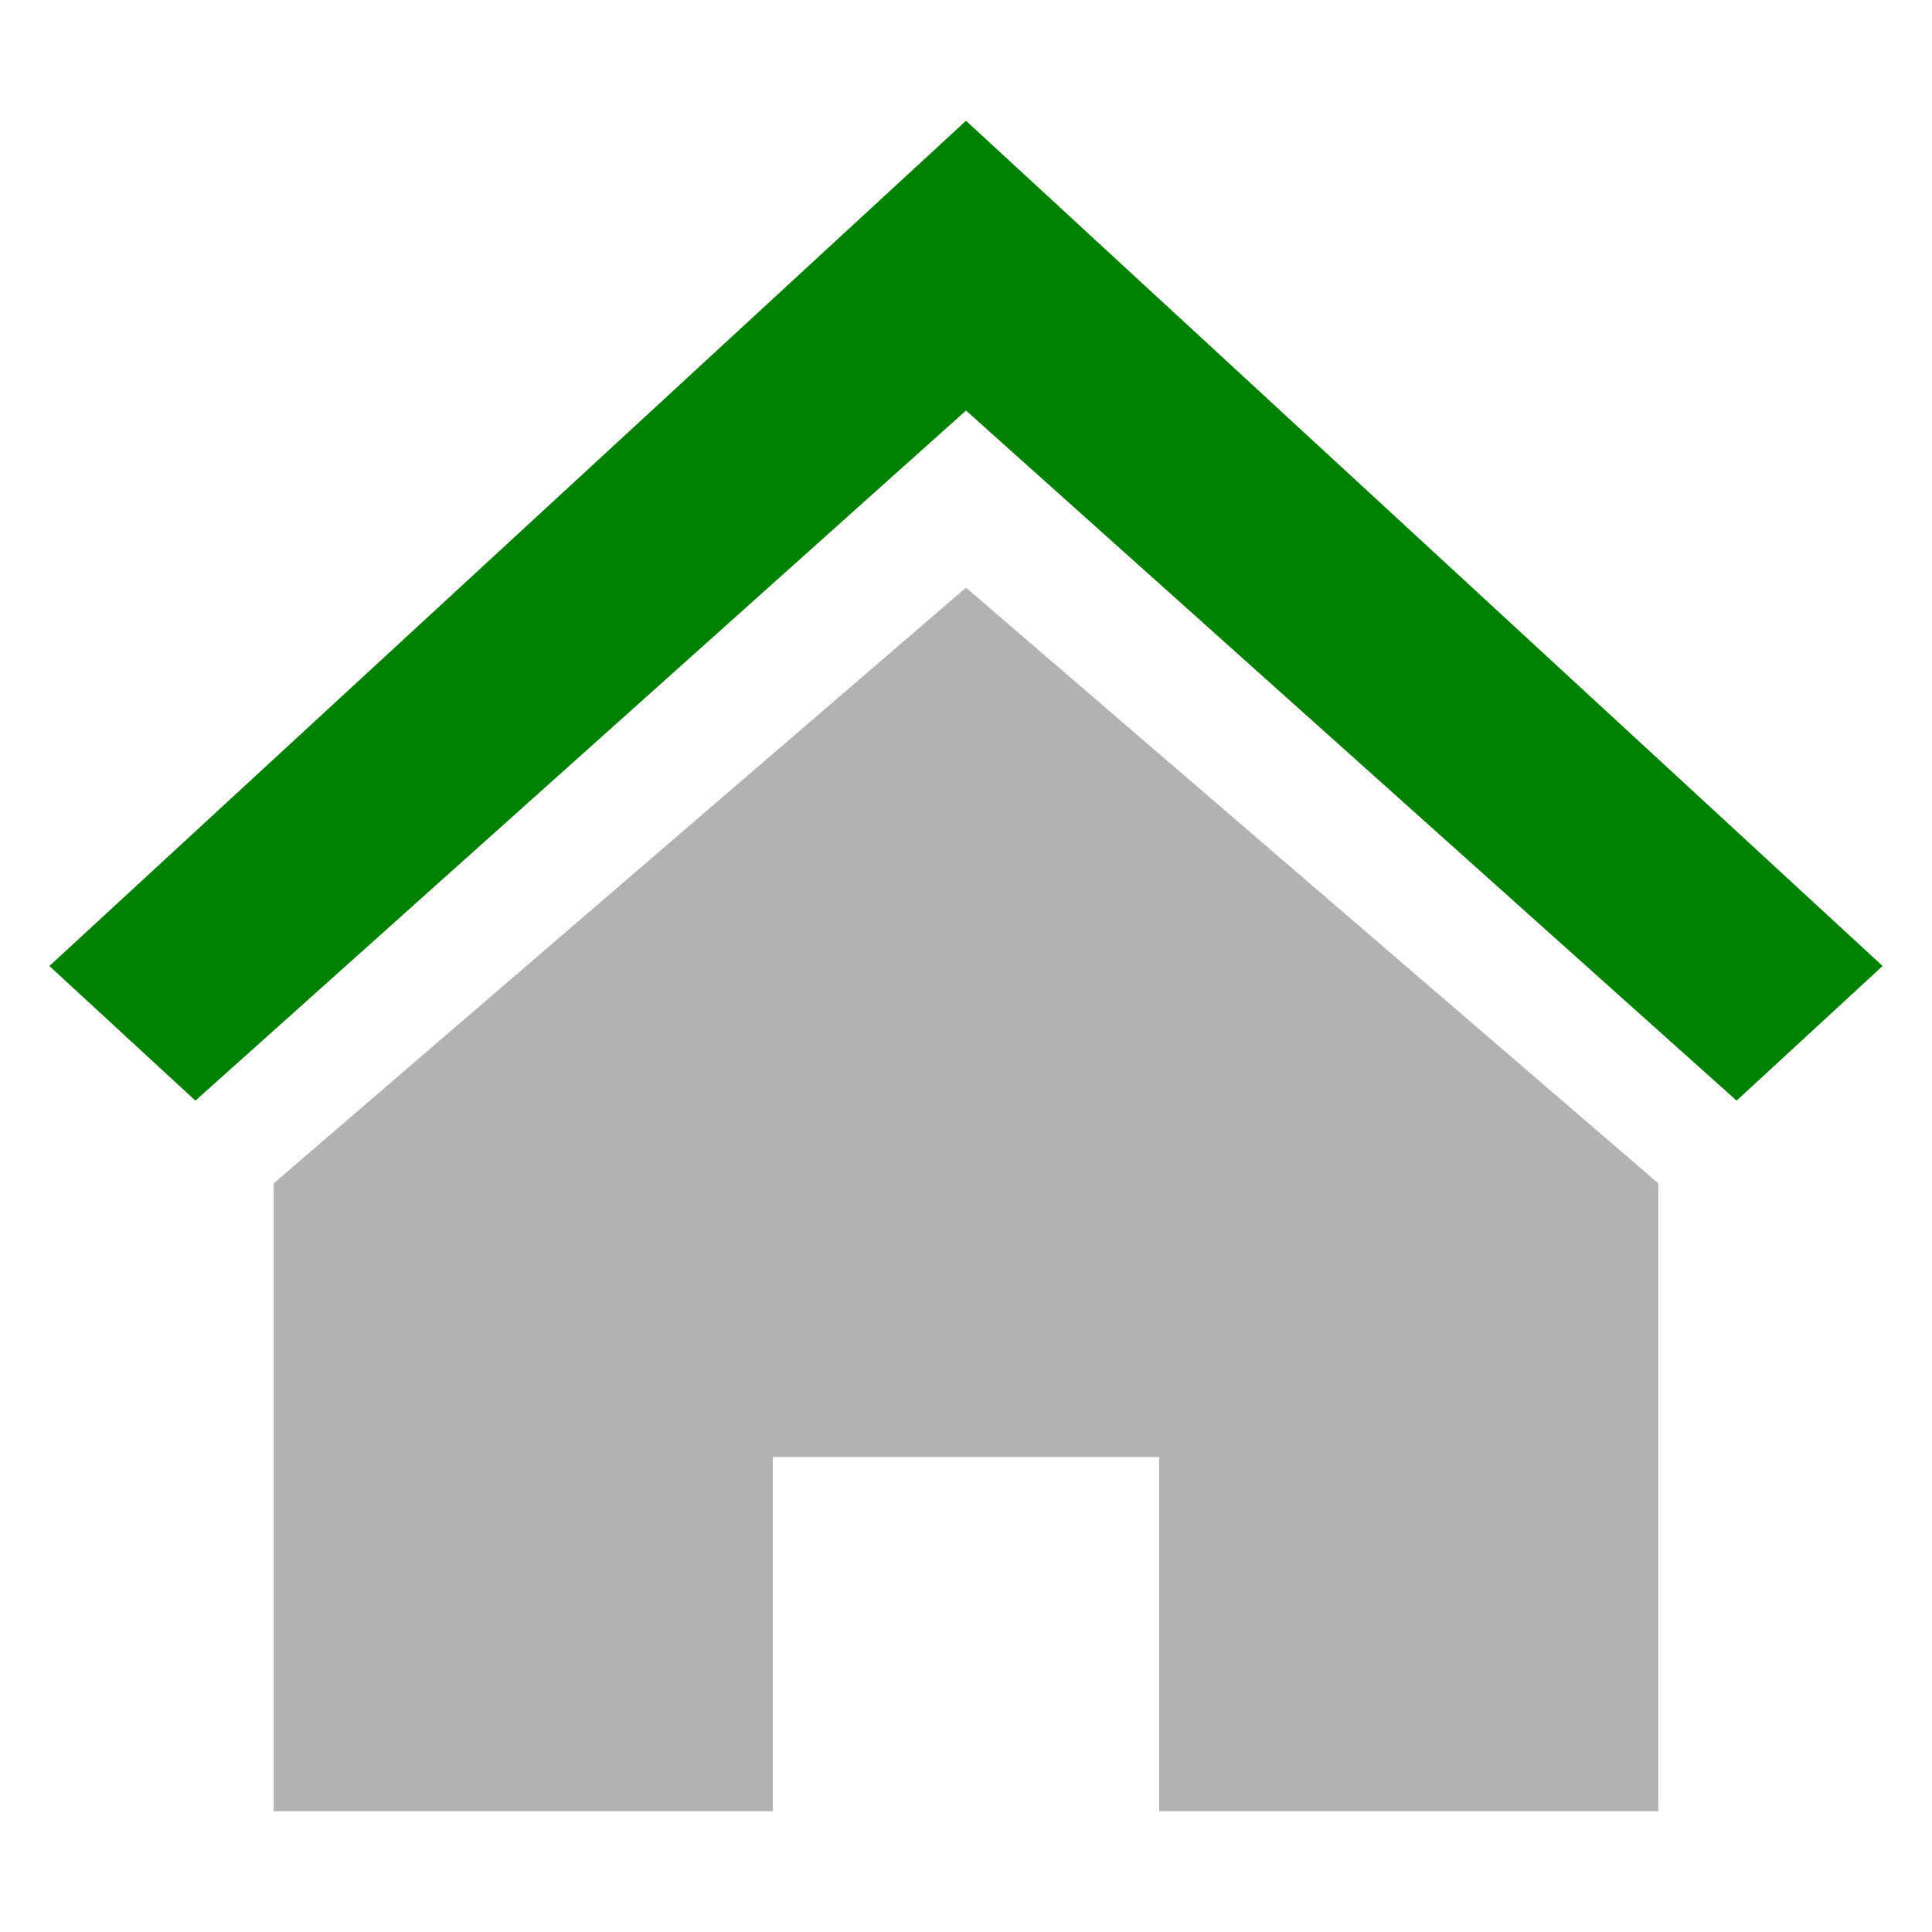 <?xml version="1.0" encoding="UTF-8" standalone="no"?>
<!DOCTYPE svg PUBLIC "-//W3C//DTD SVG 1.1//EN" "http://www.w3.org/Graphics/SVG/1.1/DTD/svg11.dtd">
<svg xmlns="http://www.w3.org/2000/svg" xmlns:xlink="http://www.w3.org/1999/xlink" xmlns:serif="http://www.serif.com/" width="100%" height="100%" viewBox="0 0 120 120" version="1.1" xml:space="preserve" style="fill-rule:evenodd;clip-rule:evenodd;stroke-linejoin:round;stroke-miterlimit:2;">
    <g transform="matrix(1,0,0,1,-1,5.5)">
        <path d="M104,68L61,31L18,68L18,107L49,107L49,85L73,85L73,107L104,107L104,68Z" style="fill:rgb(178,178,178);"/>
    </g>
    <g transform="matrix(1,0,0,1,-1,5.5)">
        <path d="M13.137,62.863L61,20L108.863,62.863L117.933,54.5L61,2L4.067,54.5L13.137,62.863Z" style="fill:rgb(0,128,0);"/>
    </g>
</svg>
